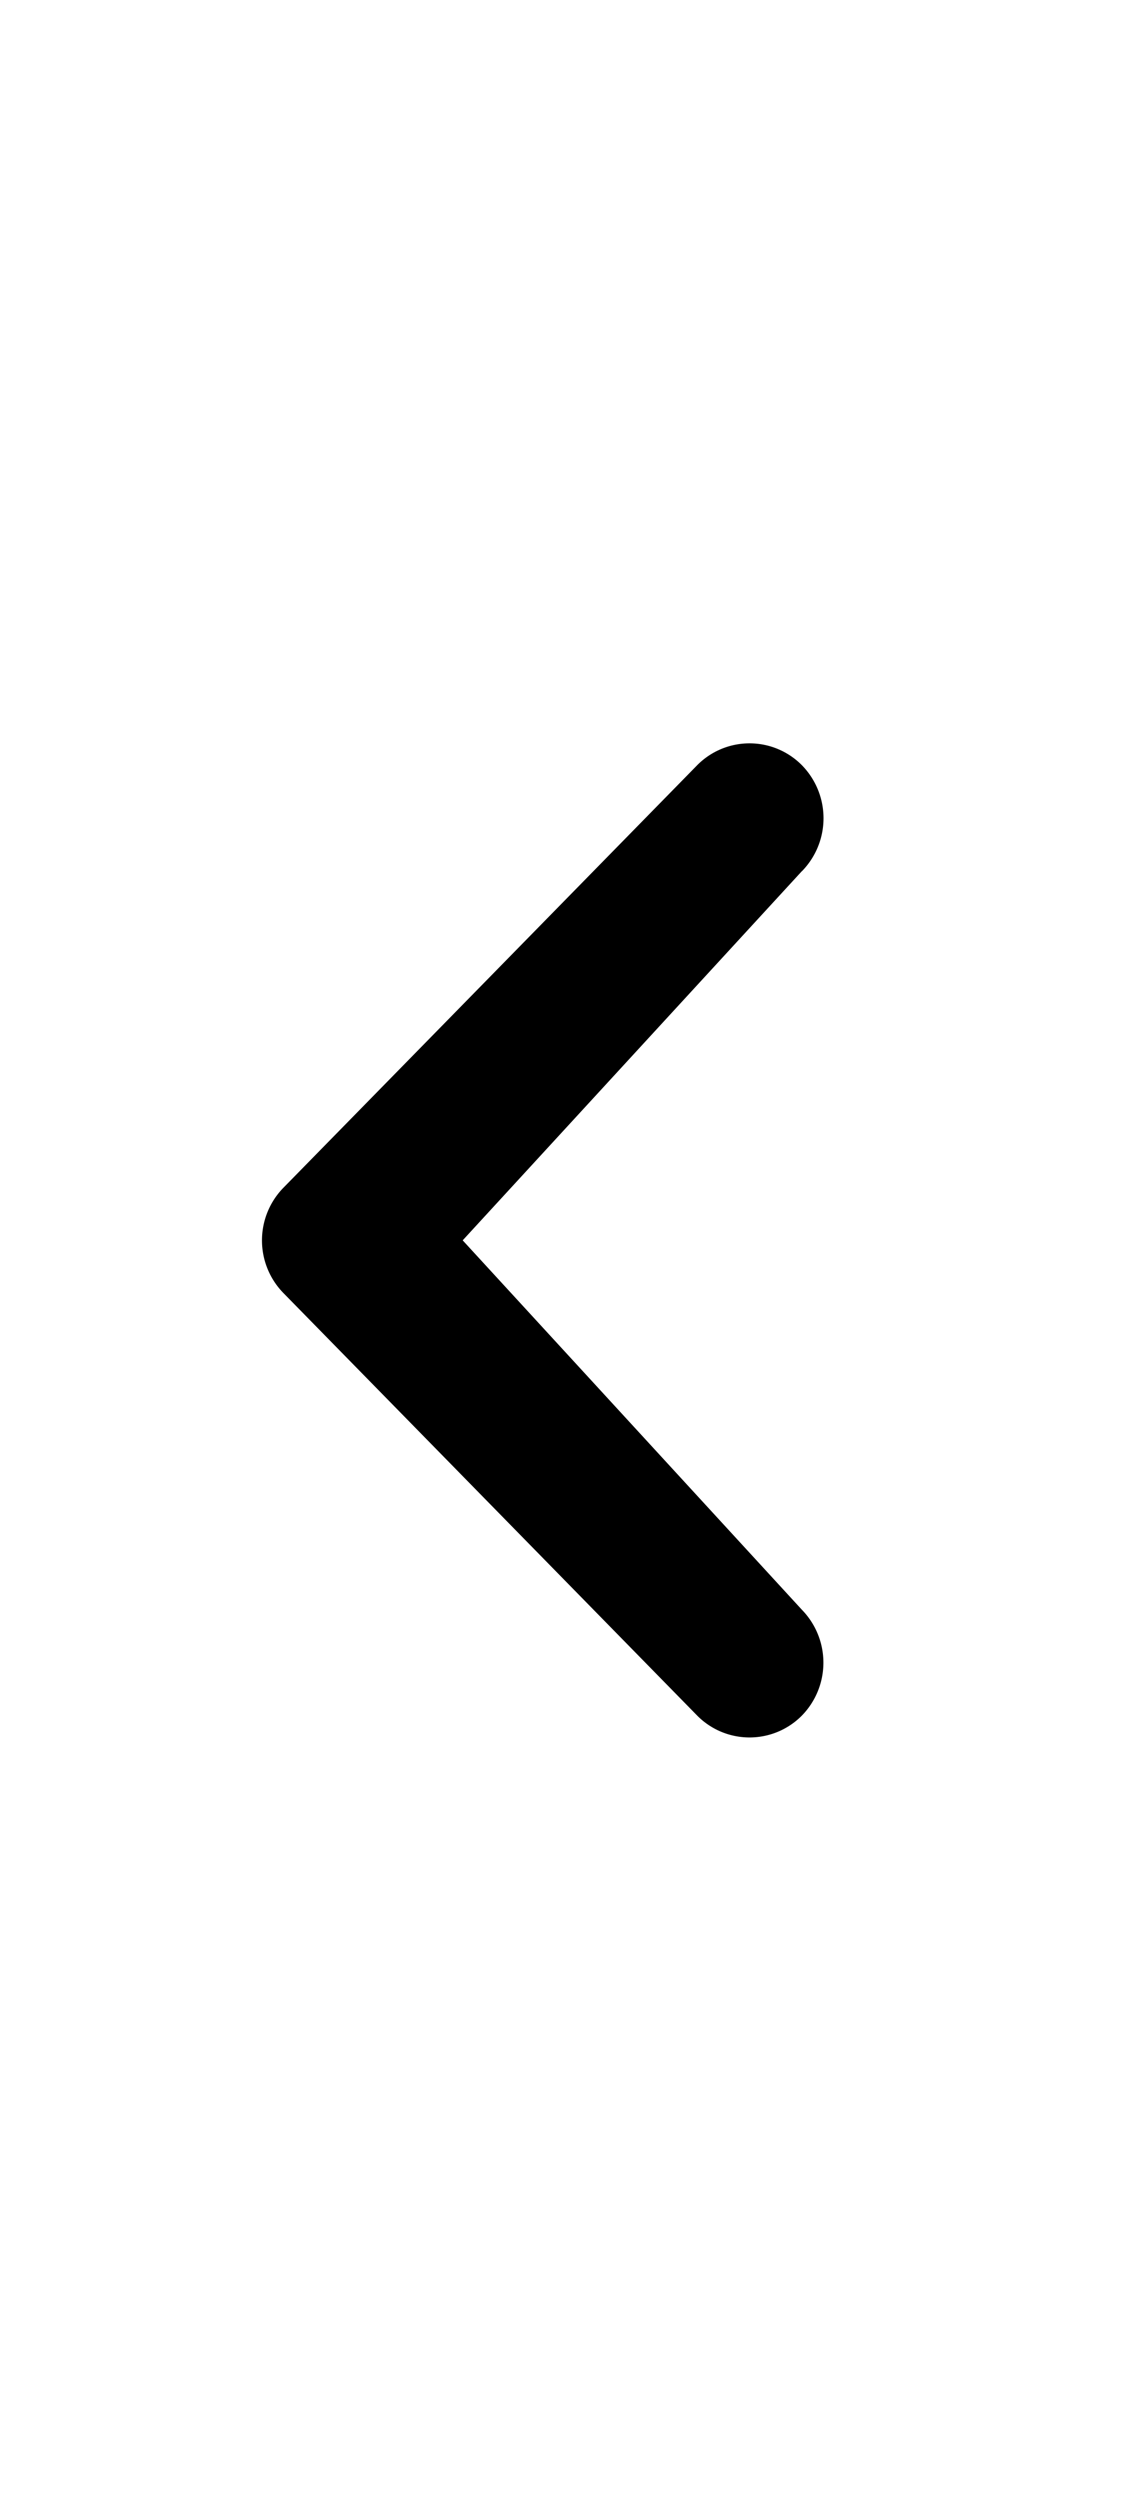<svg xmlns="http://www.w3.org/2000/svg" viewBox="0 0 10 22">
    <g transform="rotate(-180 4.78,10.92)">
	    <path d="m2.501,14.173a0.667,0.667 0 0 0 0,0.933a0.648,0.648 0 0 0 0.922,0l3.64,-3.716a0.663,0.663 0 0 0 0,-0.931l-3.64,-3.716a0.648,0.648 0 0 0 -0.922,0a0.667,0.667 0 0 0 0,0.931l2.986,3.251l-2.986,3.249z"/>
    </g>
</svg>